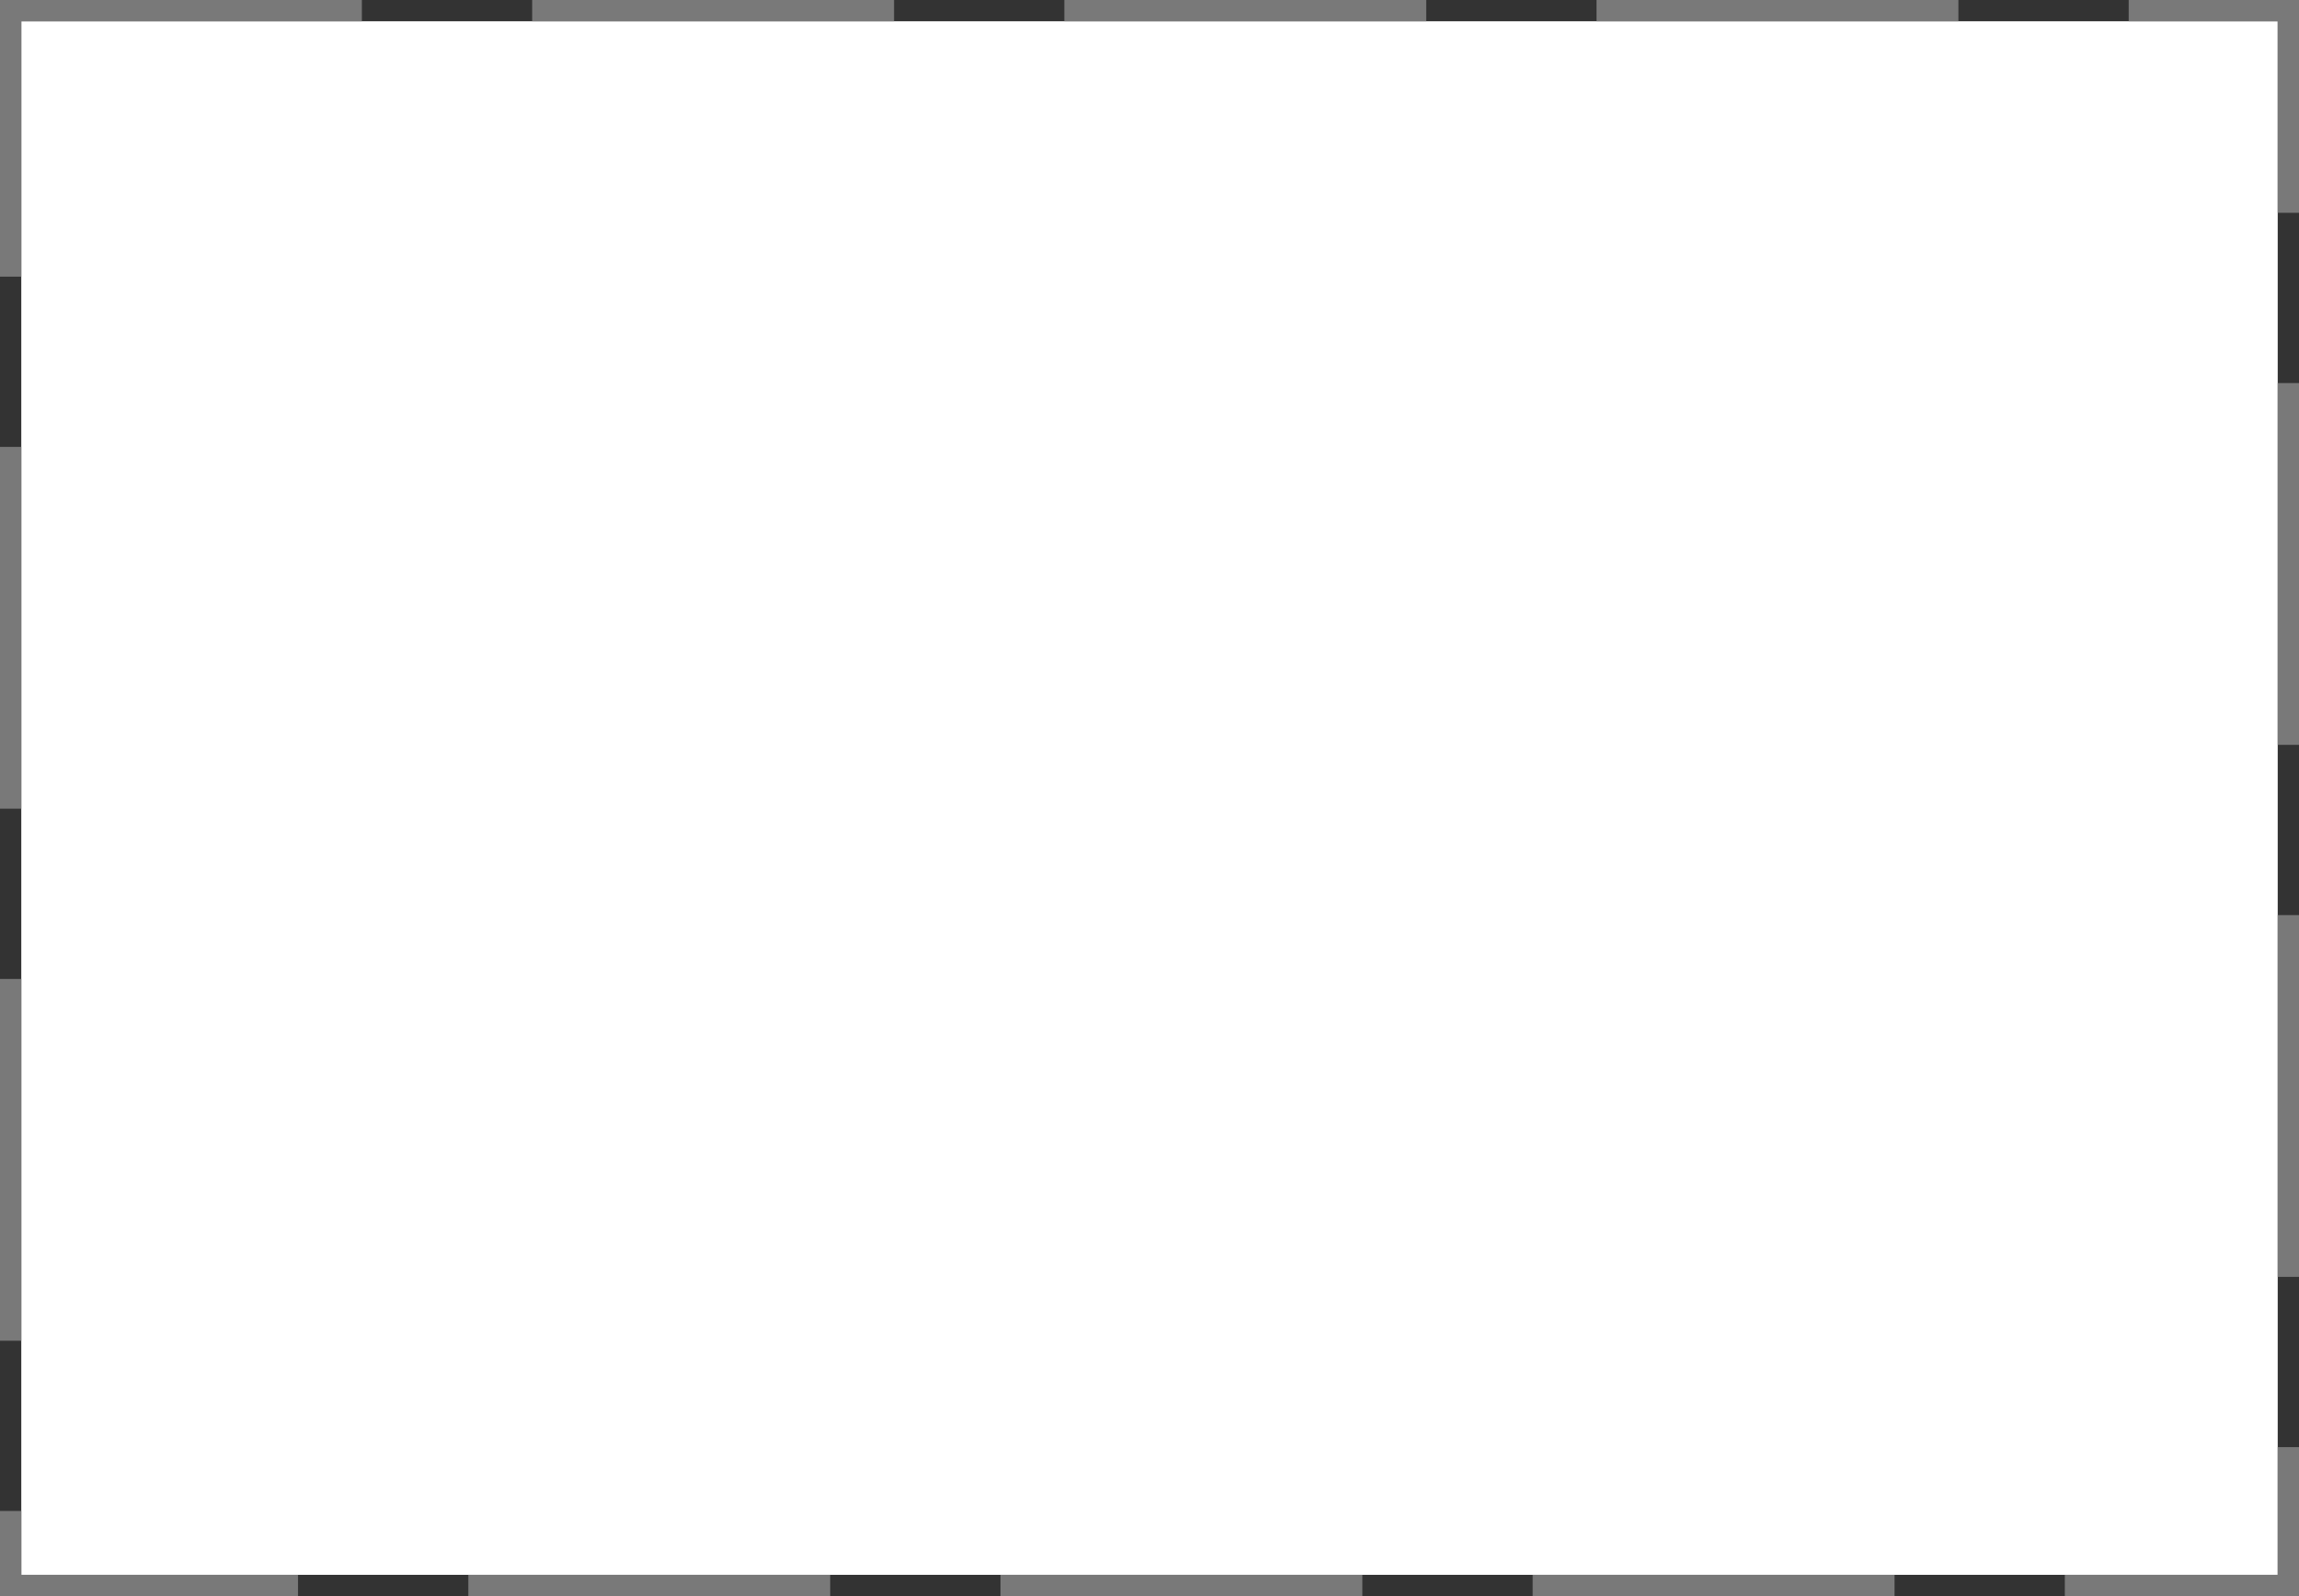 ﻿<?xml version="1.0" encoding="utf-8"?>
<svg version="1.1" xmlns:xlink="http://www.w3.org/1999/xlink" width="108px" height="75px" xmlns="http://www.w3.org/2000/svg">
  <rect width="100%" height="100%" fill="#333333" stroke="none"/>
  <g transform="matrix(1 0 0 1 -596 -236 )">
    <path d="M 597 237  L 703 237  L 703 310  L 597 310  L 597 237  Z " fill-rule="nonzero" fill="#ffffff" stroke="none" />
    <path d="M 596.5 236.5  L 703.5 236.5  L 703.5 310.5  L 596.5 310.5  L 596.5 236.5  Z " stroke-width="1" stroke-dasharray="17,8" stroke="#797979" fill="none" stroke-dashoffset="0.5" />
  </g>
</svg>
